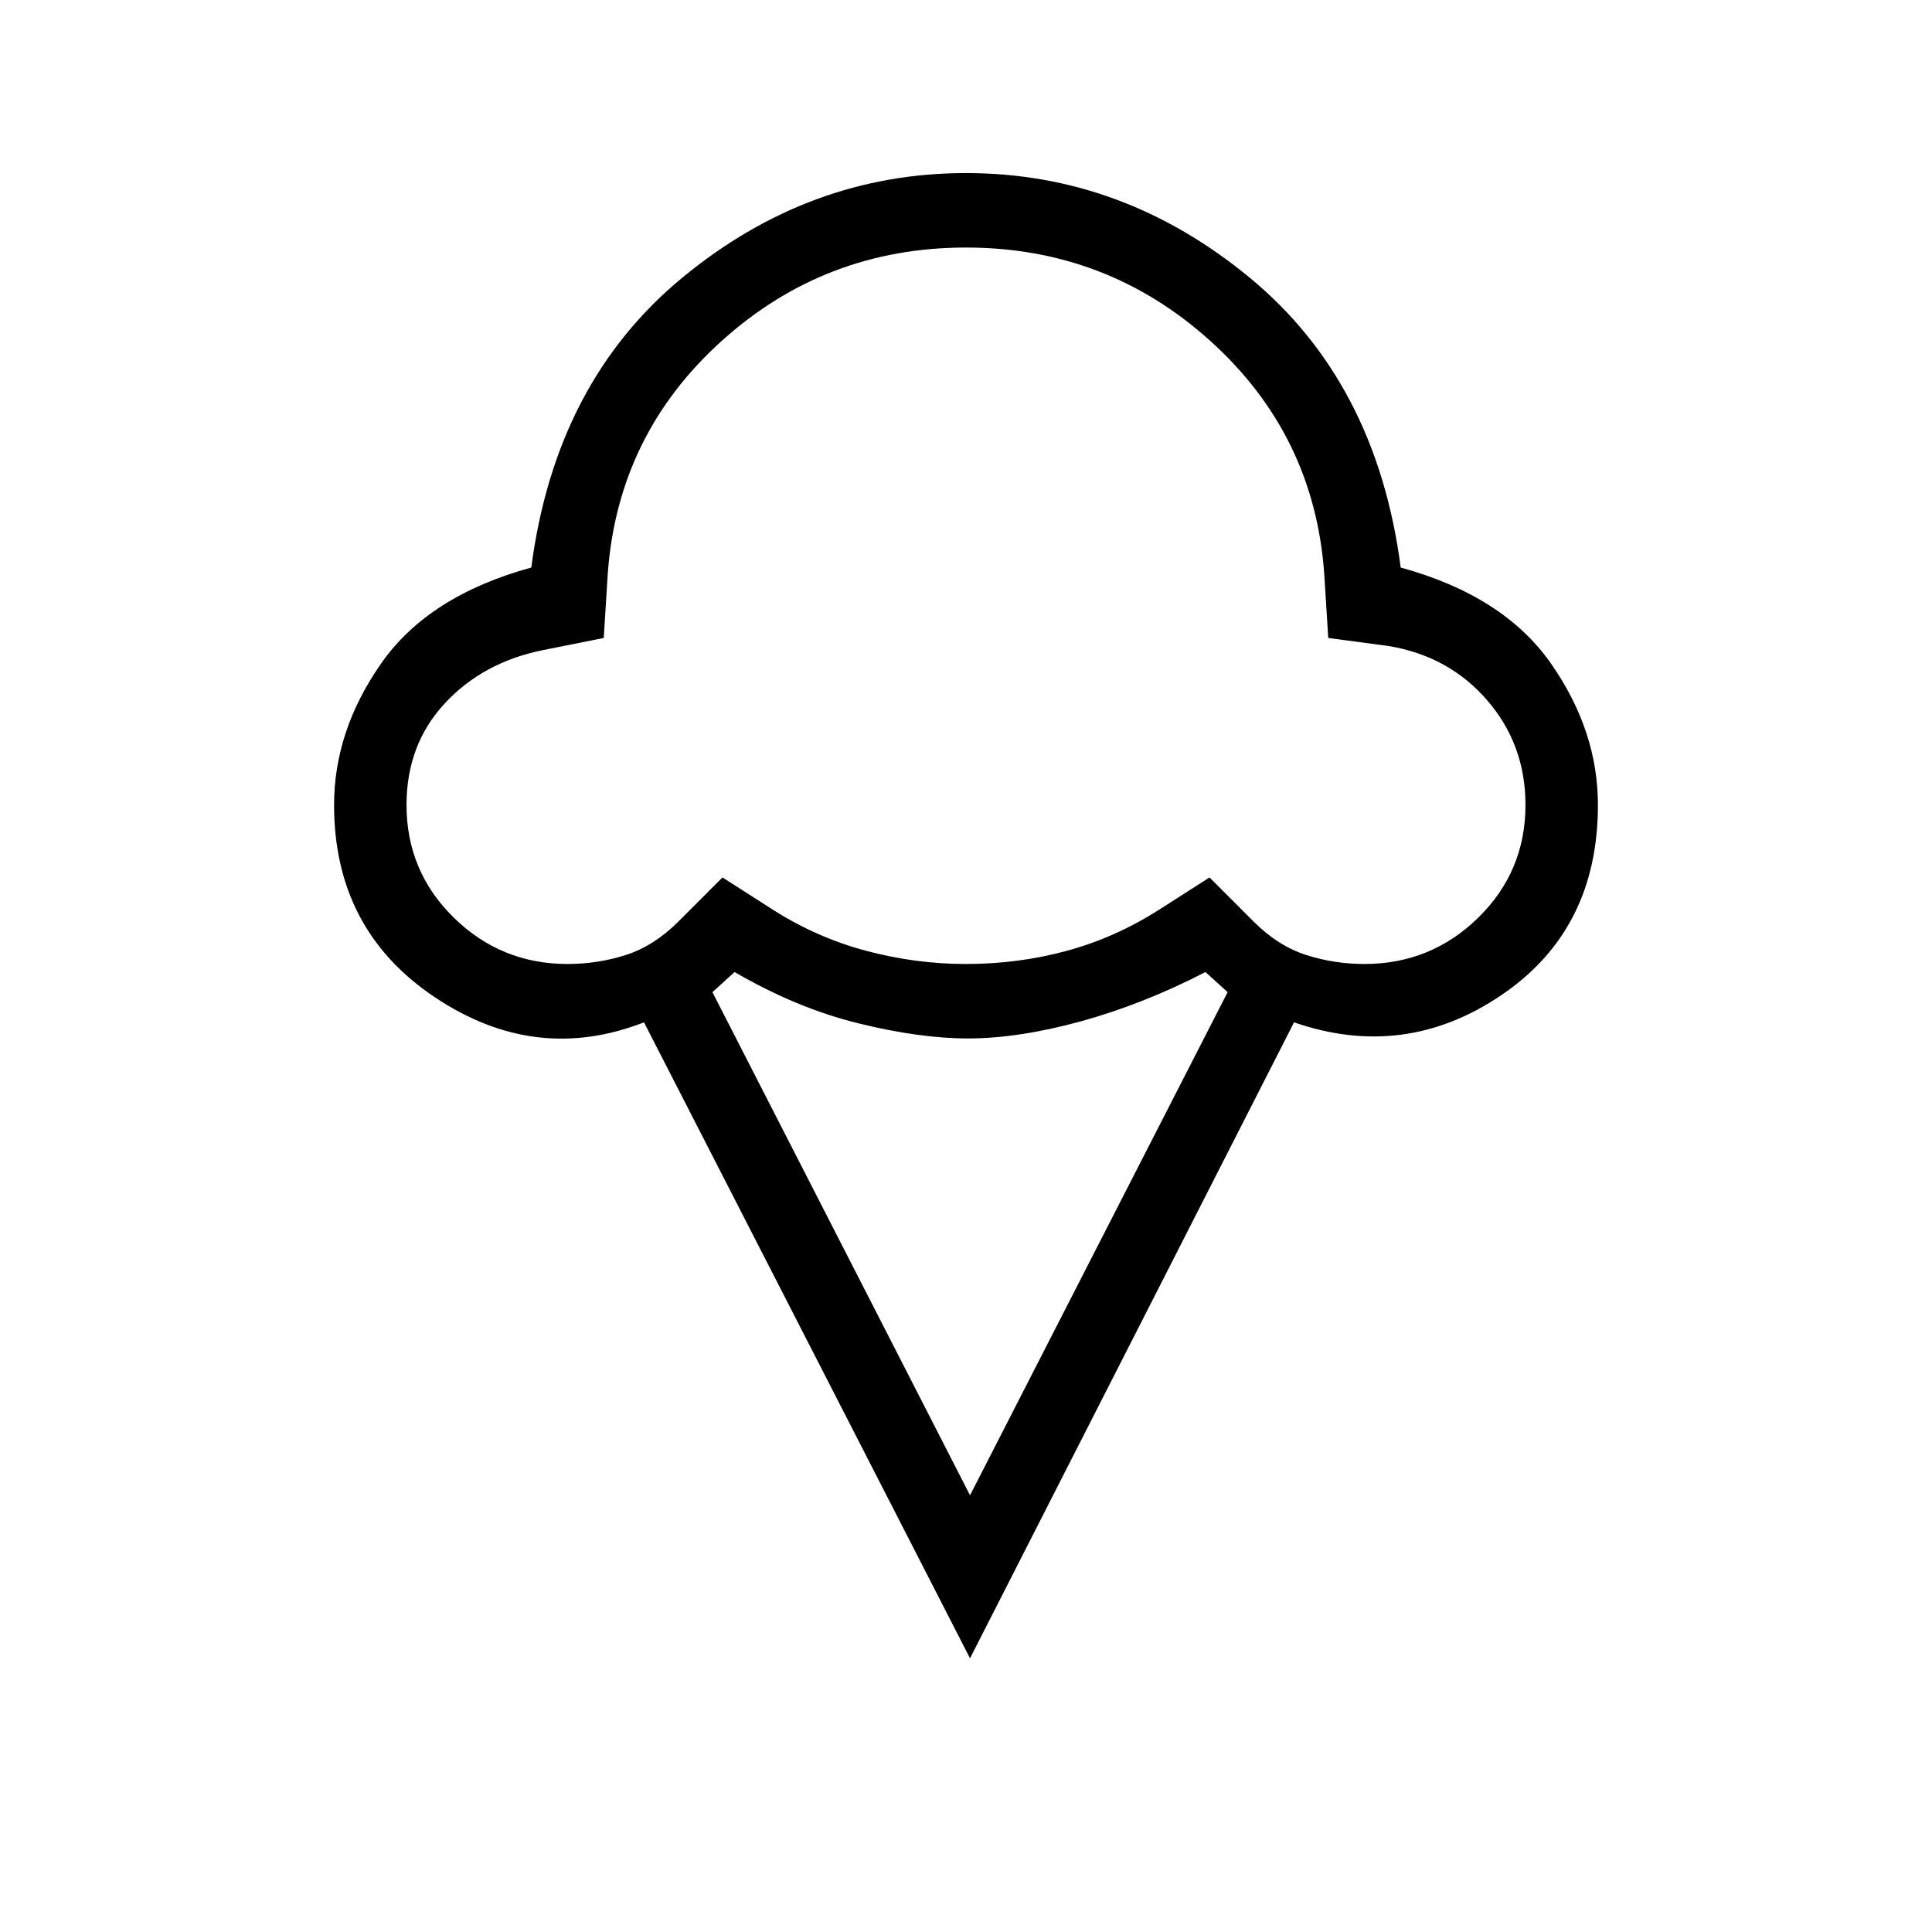 <svg xmlns="http://www.w3.org/2000/svg" height="24" width="24"><path d="M12.05 20.6 8 12.7q-1.35.525-2.6-.313Q4.15 11.55 4.15 10q0-.925.588-1.763Q5.325 7.4 6.6 7.05q.3-2.3 1.875-3.6Q10.05 2.15 12 2.15t3.525 1.3q1.575 1.3 1.875 3.6 1.275.35 1.863 1.187.587.838.587 1.763 0 1.55-1.2 2.362-1.2.813-2.575.338Zm-5-8.625q.375 0 .725-.112.35-.113.65-.413l.55-.55.625.4q.55.35 1.162.512.613.163 1.238.163.65 0 1.25-.163.6-.162 1.15-.512l.625-.4.55.55q.3.3.65.413.35.112.725.112.825 0 1.413-.575.587-.575.587-1.4 0-.75-.475-1.3t-1.225-.675l-.75-.1-.05-.8q-.125-1.725-1.413-2.888Q13.75 3.075 12 3.075T8.963 4.237Q7.675 5.4 7.55 7.125l-.05.8-.75.15q-.75.15-1.225.663Q5.05 9.25 5.05 10q0 .825.588 1.4.587.575 1.412.575Zm5 6.6 3.2-6.25-.275-.25q-.775.4-1.55.613-.775.212-1.4.212-.6 0-1.362-.188-.763-.187-1.538-.637l-.275.25ZM12 7.525Z"/></svg>